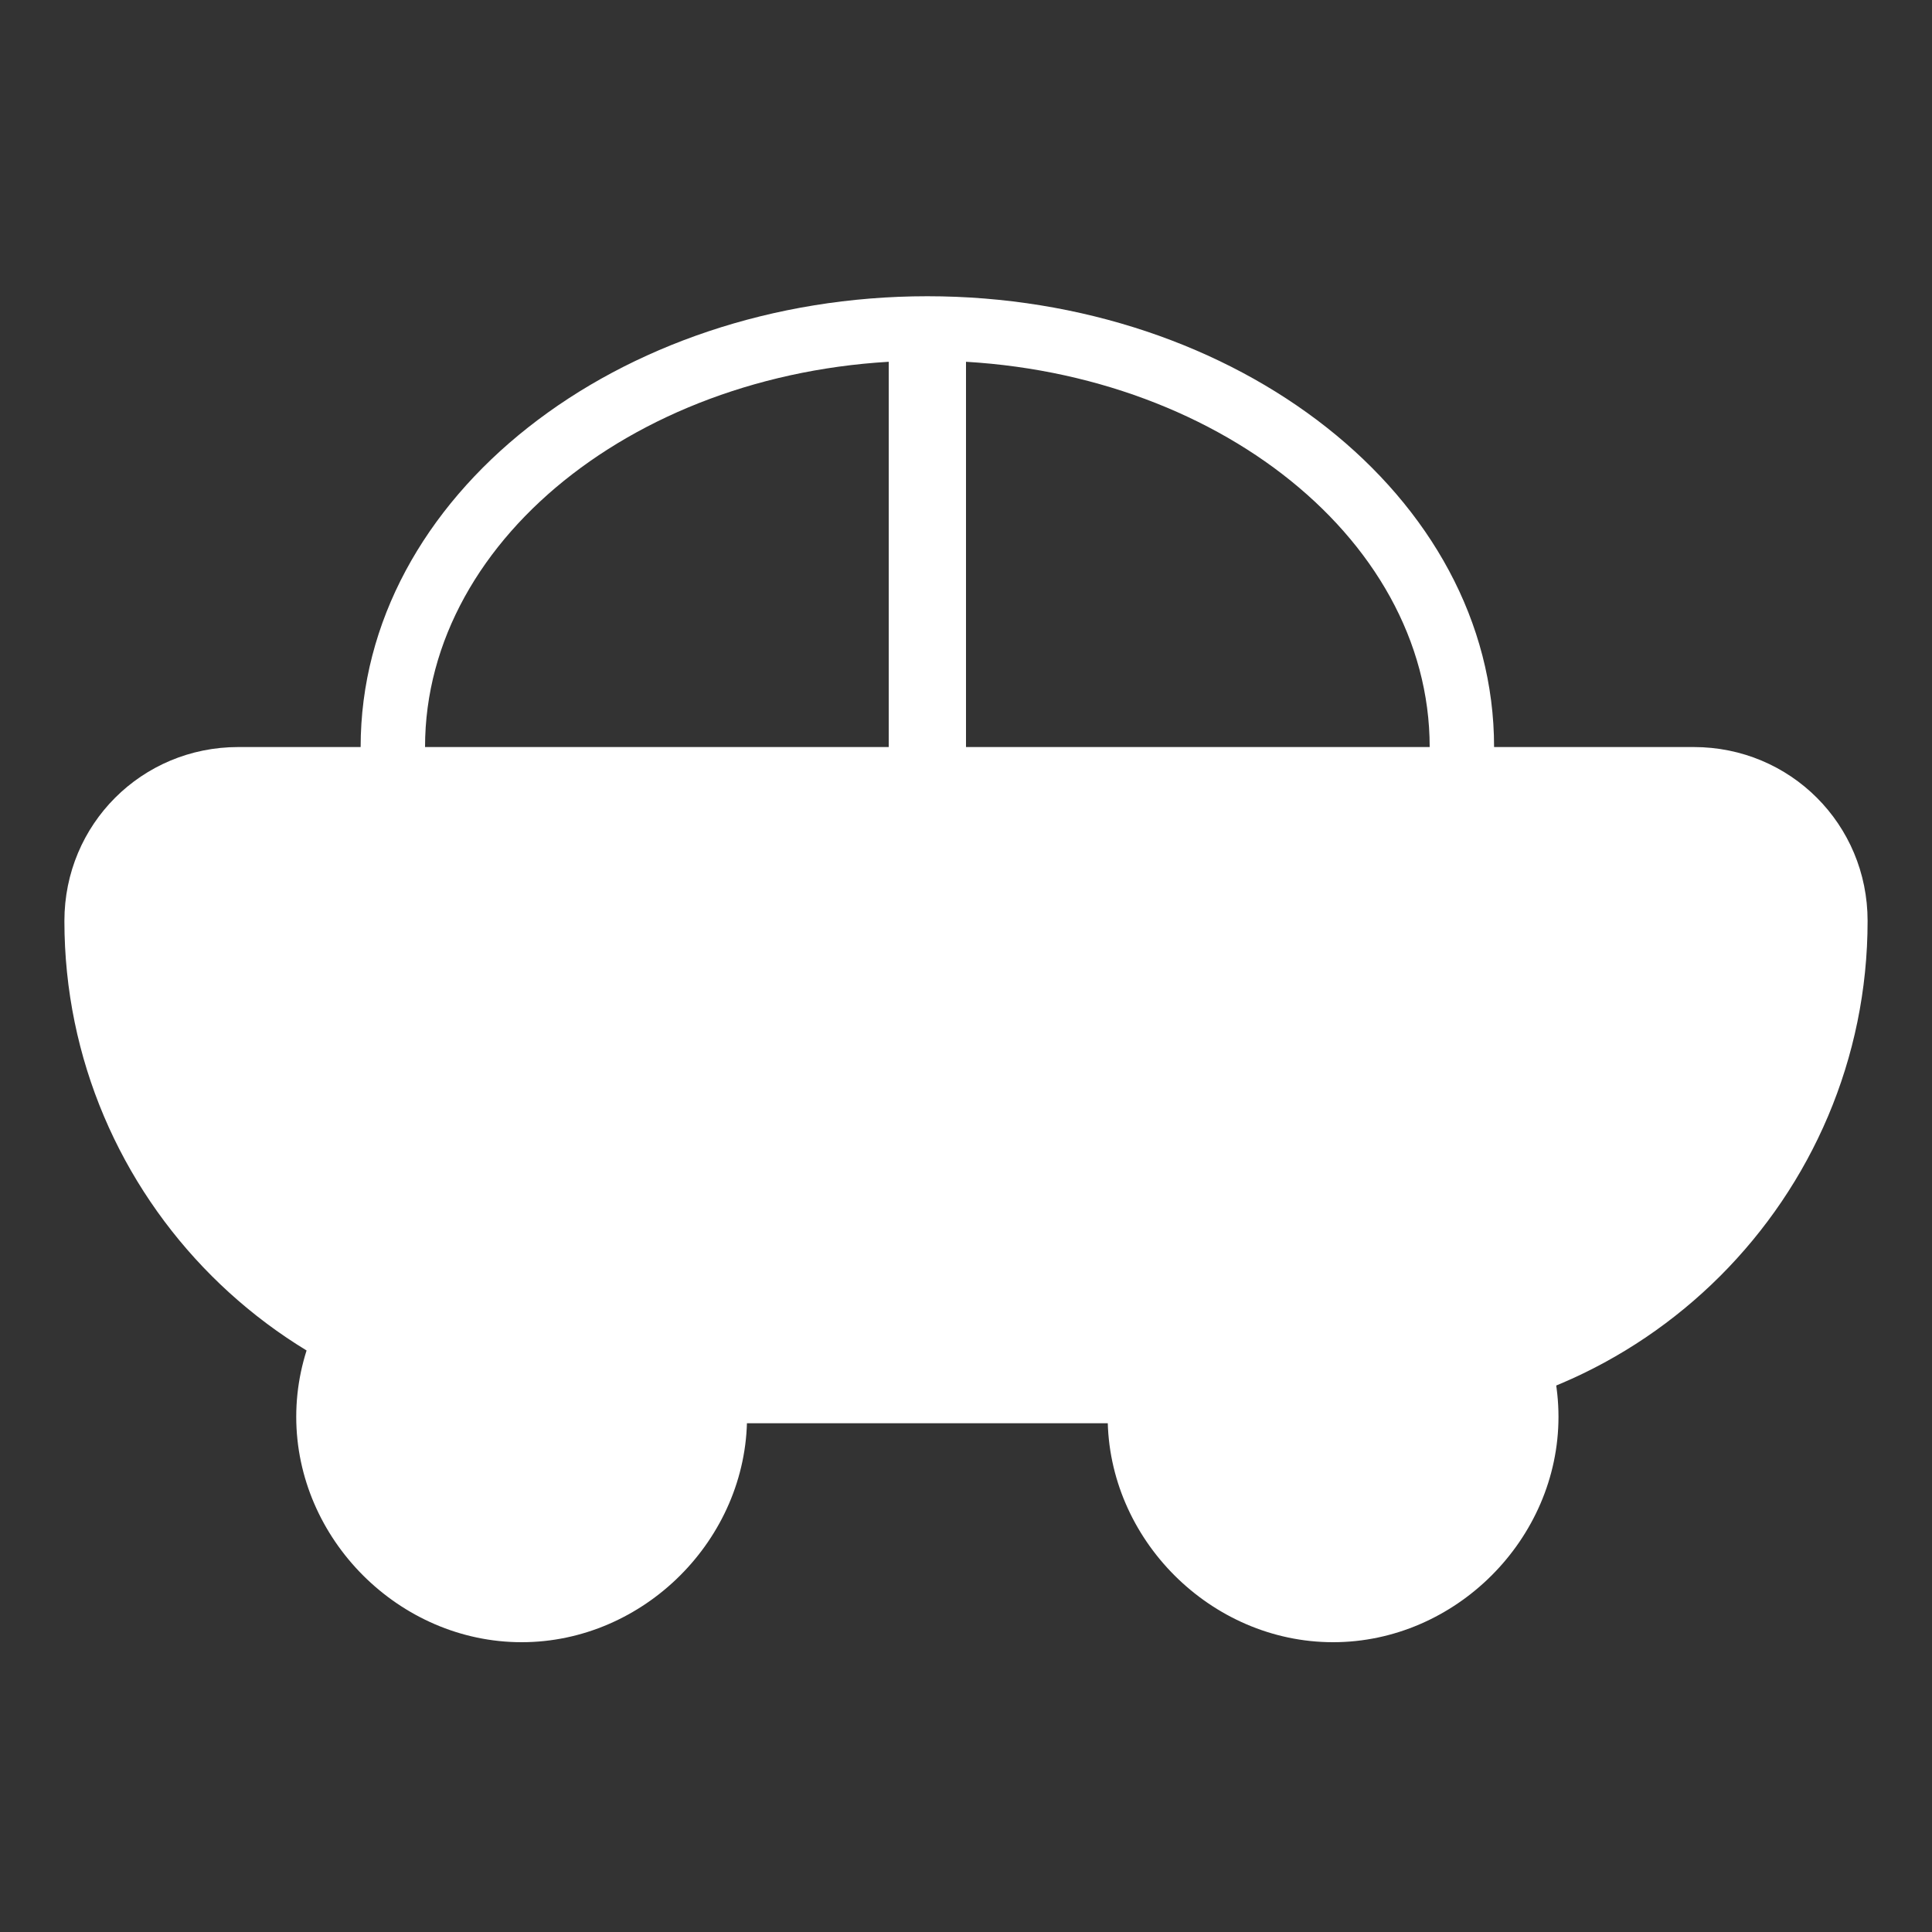 <?xml version="1.0" encoding="utf-8"?>
<!-- Generator: Adobe Illustrator 22.0.1, SVG Export Plug-In . SVG Version: 6.00 Build 0)  -->
<svg version="1.1" id="Layer_1" xmlns="http://www.w3.org/2000/svg" xmlns:xlink="http://www.w3.org/1999/xlink" x="0px" y="0px"
	 viewBox="0 0 30 30" style="enable-background:new 0 0 30 30;" xml:space="preserve">
<rect x="0" y="0" width="30" height="30" fill="#333333" stroke="none"/>
<style type="text/css">
	.st0{fill:#FFFFFF;}
</style>
<g>
	<path class="st0" d="M14.4,5.6c4.3,0,7.8,2.7,7.8,6s-3.5,6-7.8,6s-7.8-2.7-7.8-6S10.1,5.6,14.4,5.6 M14.4,4.6c-4.8,0-8.8,3.1-8.8,7
		s3.9,7,8.8,7s8.8-3.1,8.8-7S19.2,4.6,14.4,4.6L14.4,4.6z"/>
</g>
<g>
	<path class="st0" d="M8.8,21.6c-4,0-7.3-3.3-7.3-7.3c0-1.2,1-2.2,2.2-2.2h22.6c1.2,0,2.2,1,2.2,2.2c0,4-3.3,7.3-7.3,7.3H8.8z"/>
	<path class="st0" d="M26.3,12.6c0.9,0,1.7,0.8,1.7,1.7c0,3.8-3.1,6.8-6.8,6.8H8.8C5.1,21.1,2,18,2,14.3c0-0.9,0.8-1.7,1.7-1.7H26.3
		 M26.3,11.6H3.7c-1.5,0-2.7,1.2-2.7,2.7v0c0,4.3,3.5,7.8,7.8,7.8h12.4c4.3,0,7.8-3.5,7.8-7.8v0C29,12.8,27.8,11.6,26.3,11.6
		L26.3,11.6z"/>
</g>
<g>
	<polygon class="st0" points="15,4.8 13.8,4.8 13.8,11.8 15,11.8 15,4.8 	"/>
</g>
<g>
	<circle class="st0" cx="8.1" cy="22" r="3"/>
	<path class="st0" d="M8.1,19.5c1.4,0,2.5,1.1,2.5,2.5s-1.1,2.5-2.5,2.5S5.6,23.4,5.6,22S6.8,19.5,8.1,19.5 M8.1,18.5
		c-1.9,0-3.5,1.6-3.5,3.5s1.6,3.5,3.5,3.5s3.5-1.6,3.5-3.5S10.1,18.5,8.1,18.5L8.1,18.5z"/>
</g>
<g>
	<circle class="st0" cx="20.7" cy="22" r="3"/>
	<path class="st0" d="M20.7,19.5c1.4,0,2.5,1.1,2.5,2.5s-1.1,2.5-2.5,2.5s-2.5-1.1-2.5-2.5S19.3,19.5,20.7,19.5 M20.7,18.5
		c-1.9,0-3.5,1.6-3.5,3.5s1.6,3.5,3.5,3.5s3.5-1.6,3.5-3.5S22.6,18.5,20.7,18.5L20.7,18.5z"/>
</g>
</svg>
